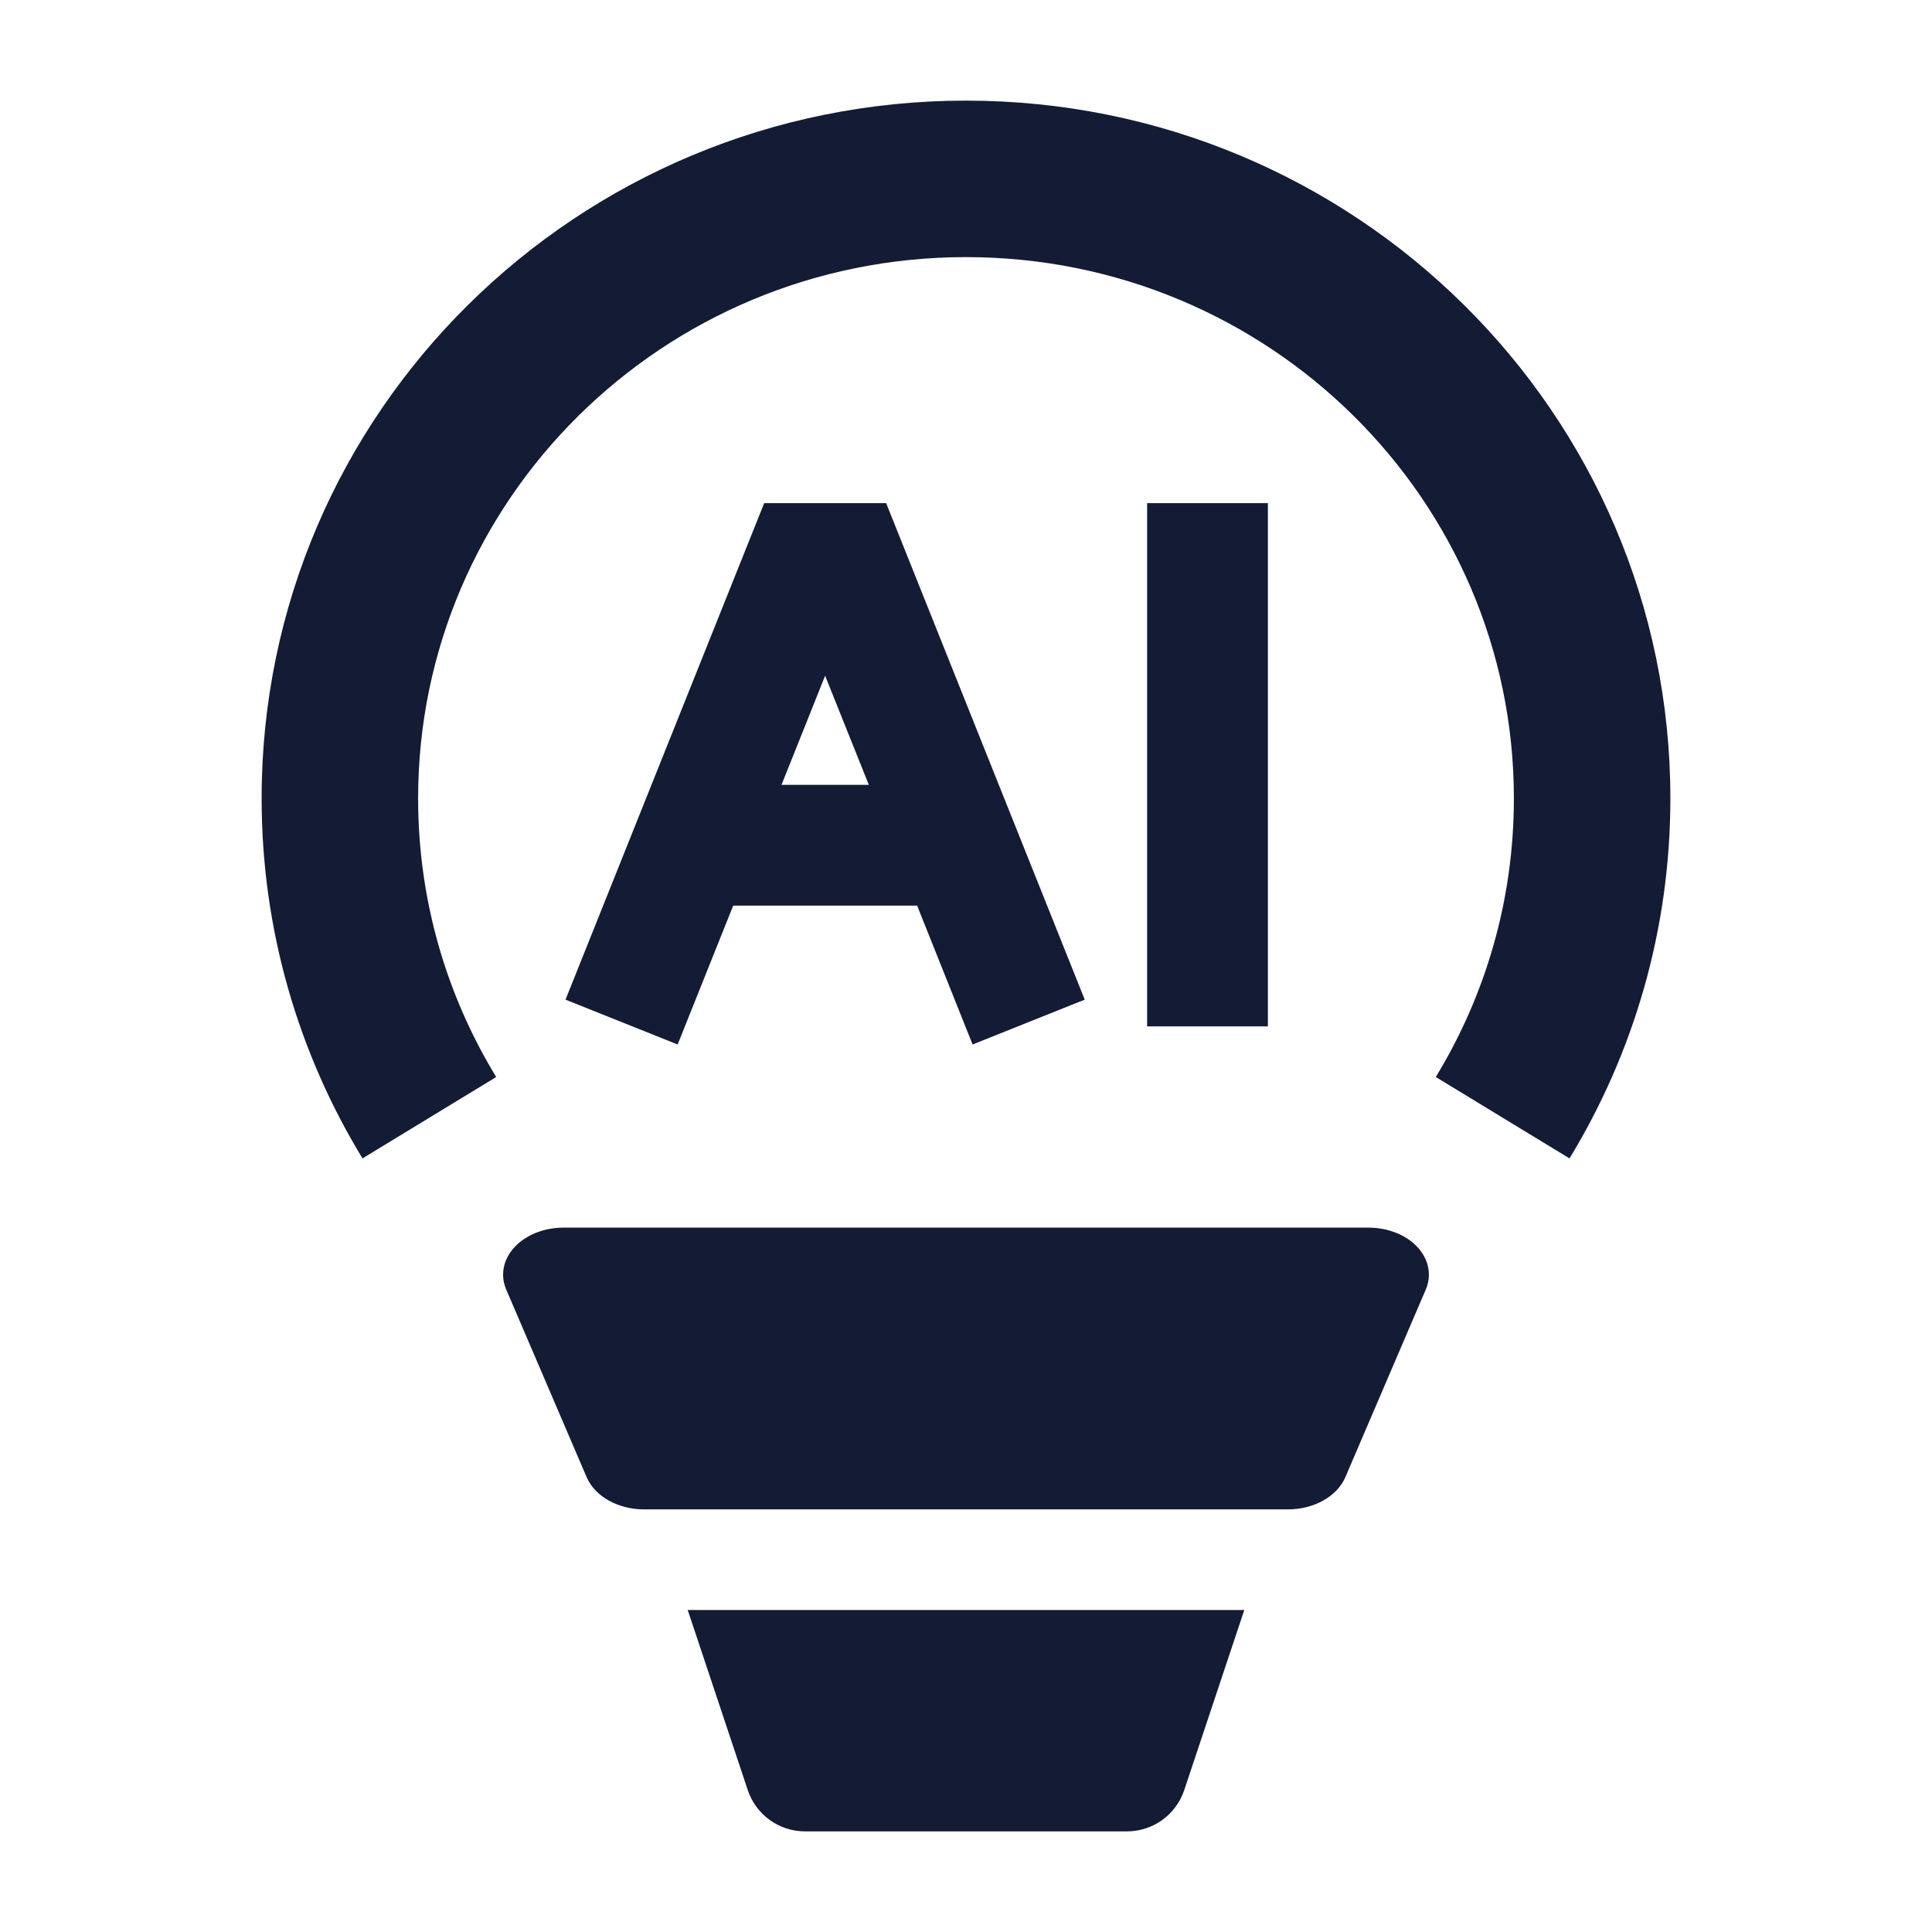 <svg width="24" height="24" viewBox="0 0 24 24" fill="none" xmlns="http://www.w3.org/2000/svg">
<path fill-rule="evenodd" clip-rule="evenodd" d="M12 3.194C8.232 3.194 5.194 6.214 5.194 9.918C5.194 11.185 5.548 12.368 6.164 13.379L4.503 14.39C3.708 13.084 3.25 11.553 3.25 9.918C3.25 5.122 7.177 1.25 12 1.25C16.823 1.25 20.75 5.122 20.75 9.918C20.75 11.553 20.292 13.084 19.497 14.39L17.836 13.379C18.452 12.368 18.806 11.185 18.806 9.918C18.806 6.214 15.768 3.194 12 3.194Z" fill="#141B34"/>
<path d="M7 15.25H17C17.241 15.25 17.468 15.34 17.608 15.492C17.749 15.644 17.788 15.84 17.712 16.018L16.712 18.351C16.609 18.589 16.323 18.75 16 18.75L8 18.75C7.677 18.75 7.391 18.589 7.288 18.351L6.288 16.018C6.212 15.84 6.251 15.644 6.392 15.492C6.533 15.34 6.759 15.25 7 15.25Z" fill="#141B34"/>
<path d="M8.543 20L9.289 22.237C9.391 22.543 9.677 22.75 10 22.75H14C14.323 22.75 14.609 22.543 14.711 22.237L15.457 20H8.543Z" fill="#141B34"/>
<path fill-rule="evenodd" clip-rule="evenodd" d="M9.493 6.25H11.008L13.475 12.418L12.082 12.975L11.393 11.25H9.108L8.418 12.975L7.025 12.418L9.493 6.25ZM9.708 9.75H10.793L10.25 8.394L9.708 9.75ZM15.75 6.25V12.75H14.25V6.25H15.75Z" fill="#141B34"/>
</svg>
